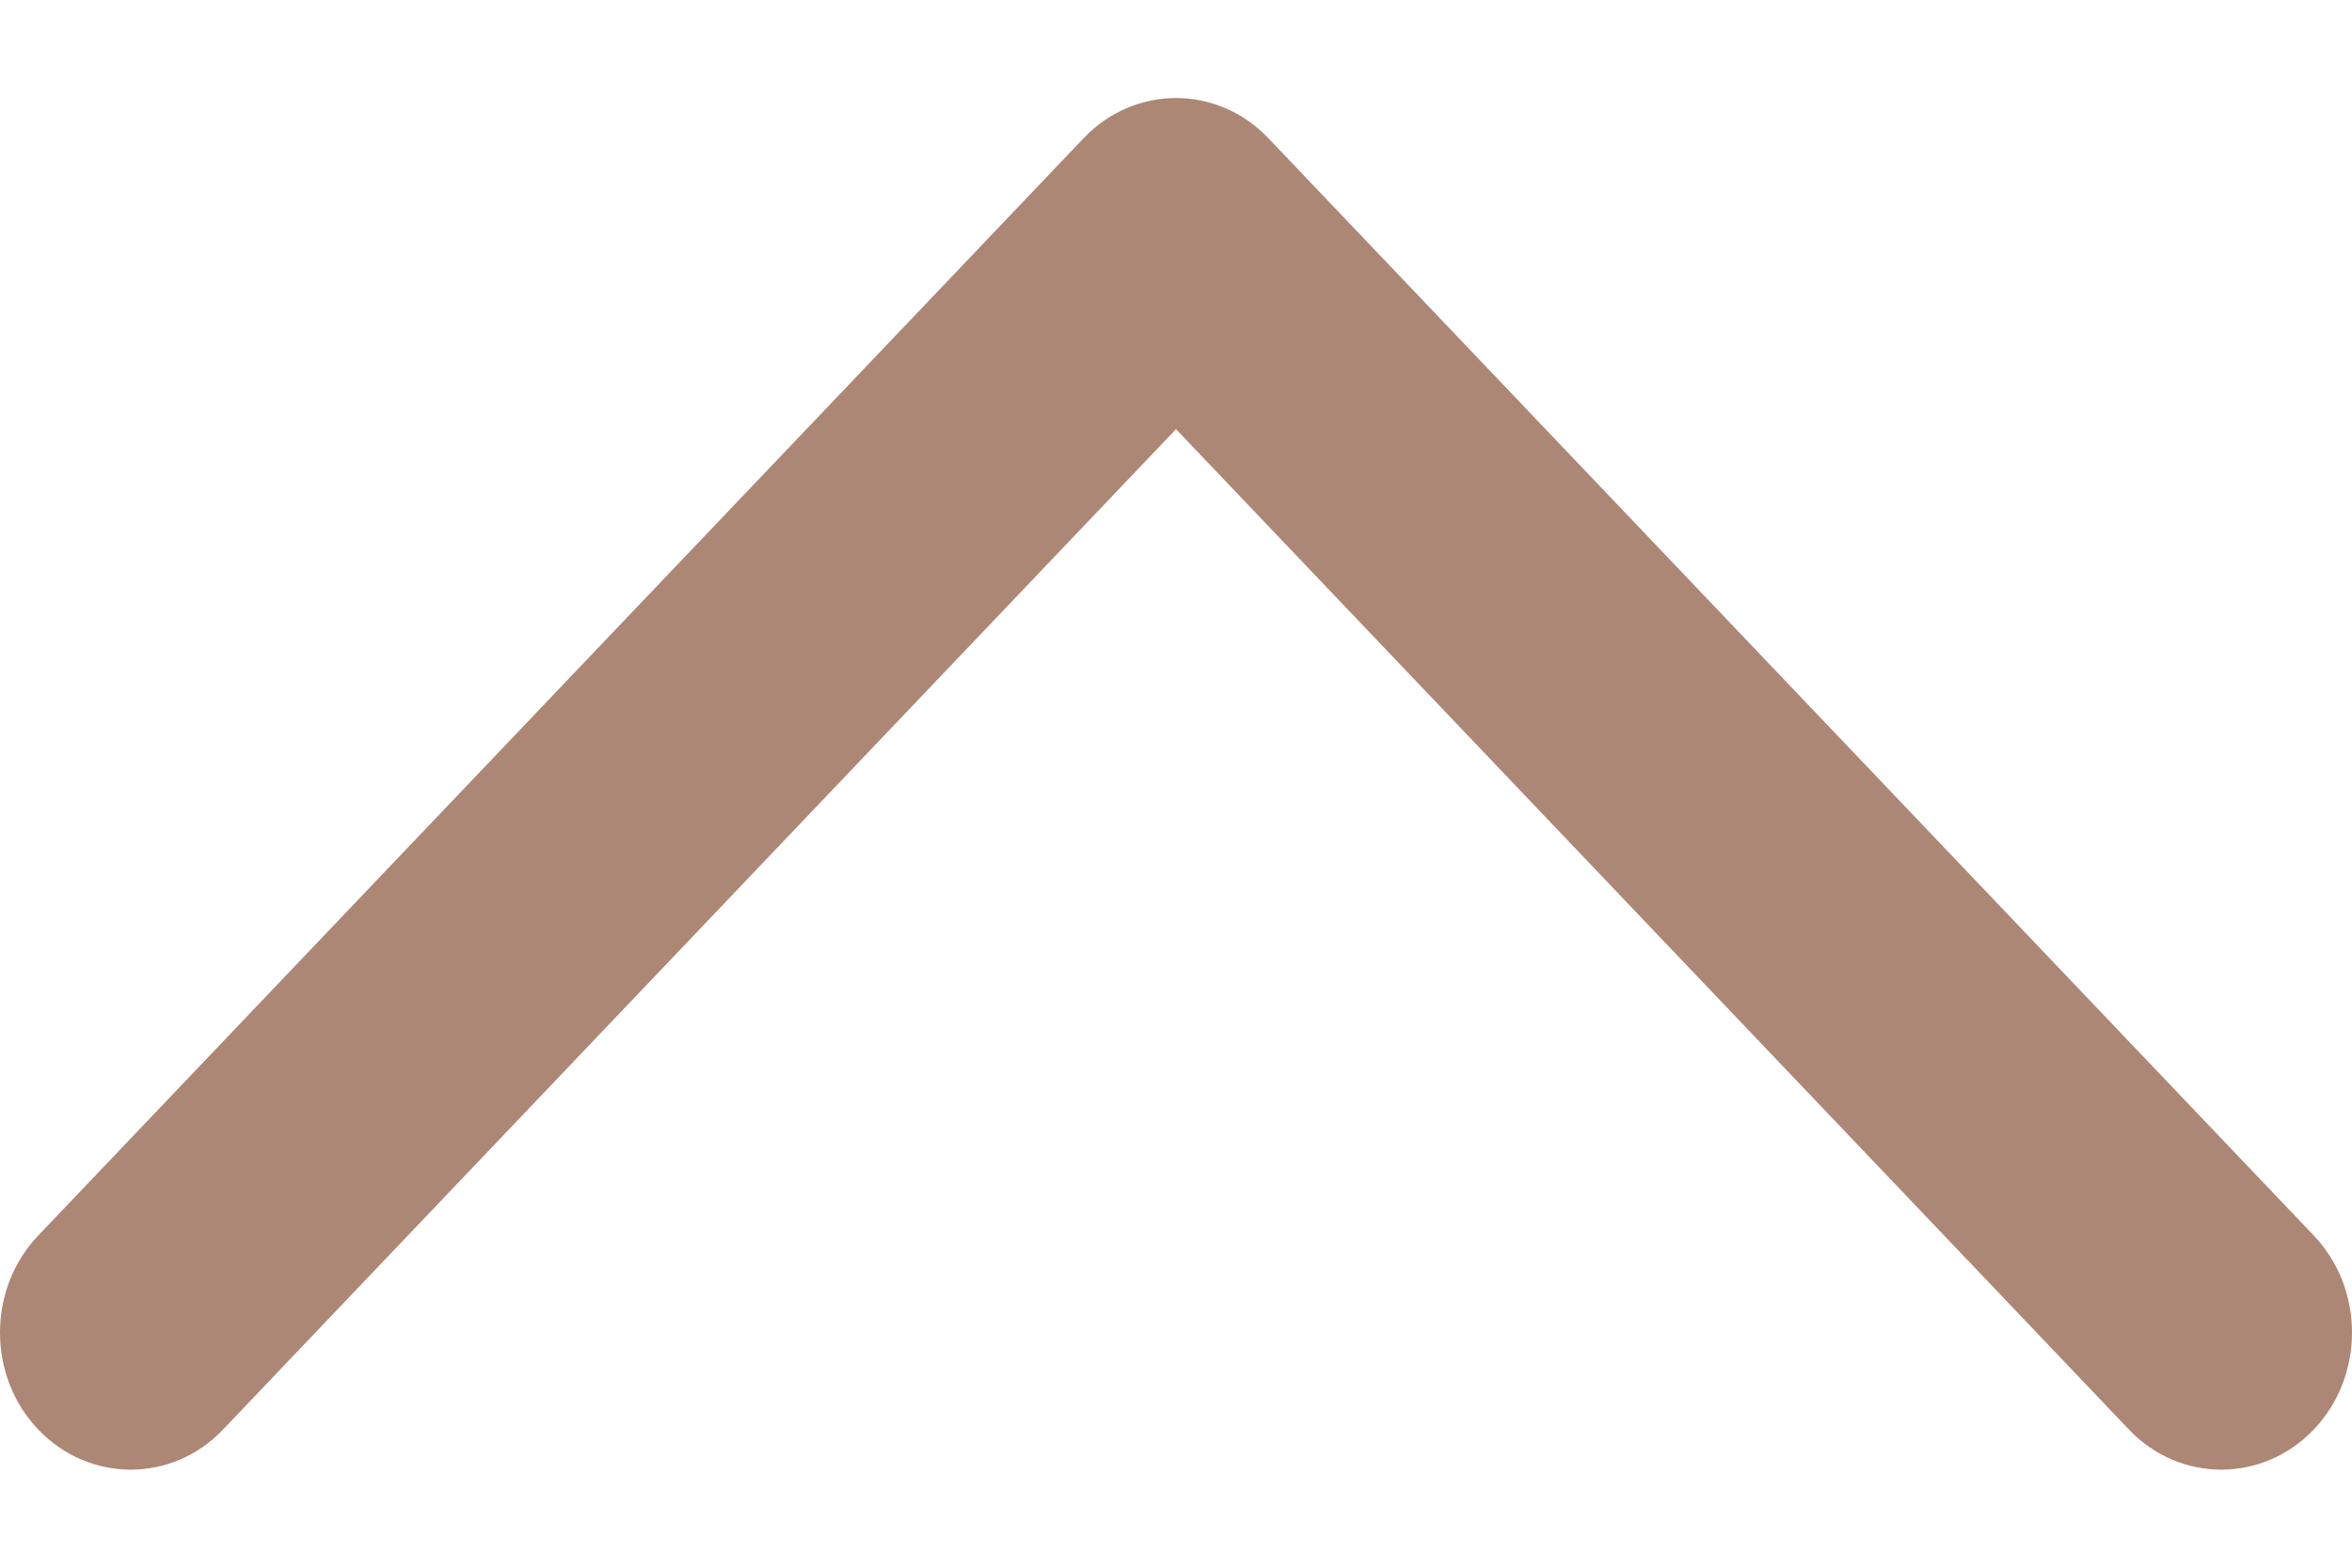 <svg width="12" height="8" viewBox="0 0 12 8" fill="none" xmlns="http://www.w3.org/2000/svg">
<path fill-rule="evenodd" clip-rule="evenodd" d="M0.195 7.295C0.456 7.568 0.878 7.568 1.138 7.295L6 2.19L10.862 7.295C11.122 7.568 11.544 7.568 11.805 7.295C12.065 7.022 12.065 6.578 11.805 6.305L6.471 0.705C6.211 0.432 5.789 0.432 5.529 0.705L0.195 6.305C-0.065 6.578 -0.065 7.022 0.195 7.295Z" fill="#AD8775"/>
</svg>
